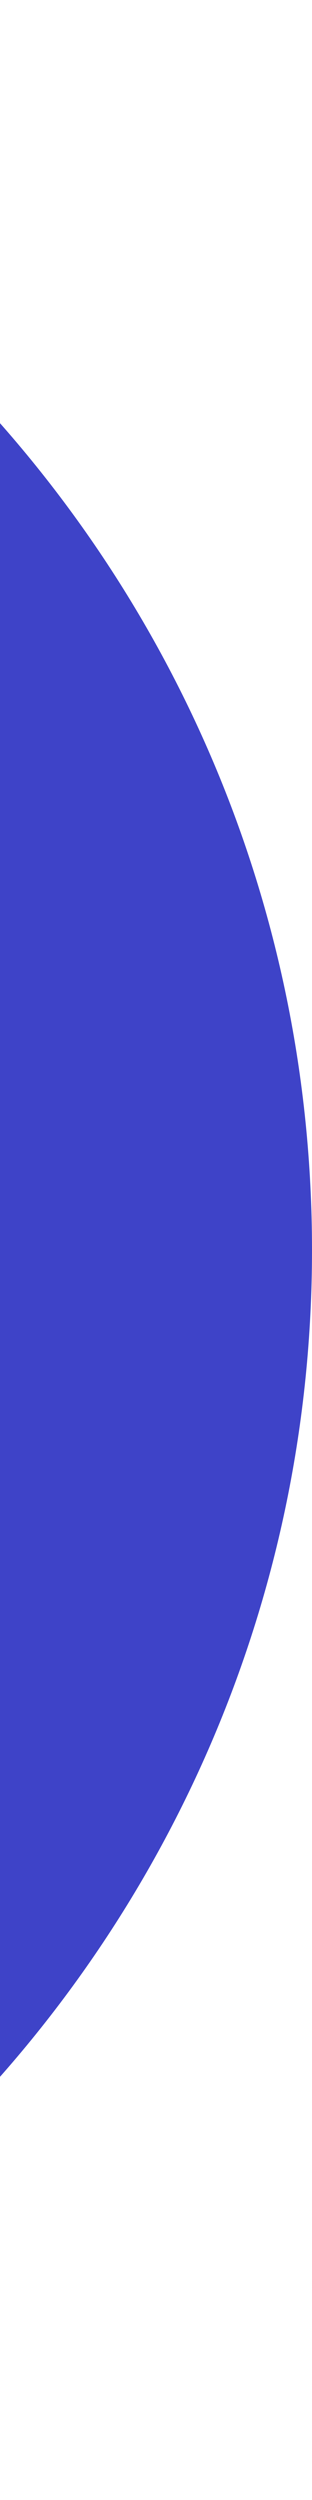 <svg width="40" height="320" viewBox="0 0 40 320" version="1.1" xmlns="http://www.w3.org/2000/svg" xmlns:xlink="http://www.w3.org/1999/xlink">
<title>Oval</title>
<desc>Created using Figma</desc>
<g id="Canvas" transform="translate(54 389)">
<g id="Oval">
<use xlink:href="#path0_fill" transform="translate(-334 -389)" fill="#3E43C8"/>
</g>
</g>
<defs>
<path id="path0_fill" fill-rule="evenodd" d="M 160 320C 248.366 320 320 248.366 320 160C 320 71.634 248.366 0 160 0C 71.634 0 0 71.634 0 160C 0 248.366 71.634 320 160 320Z"/>
</defs>
</svg>

